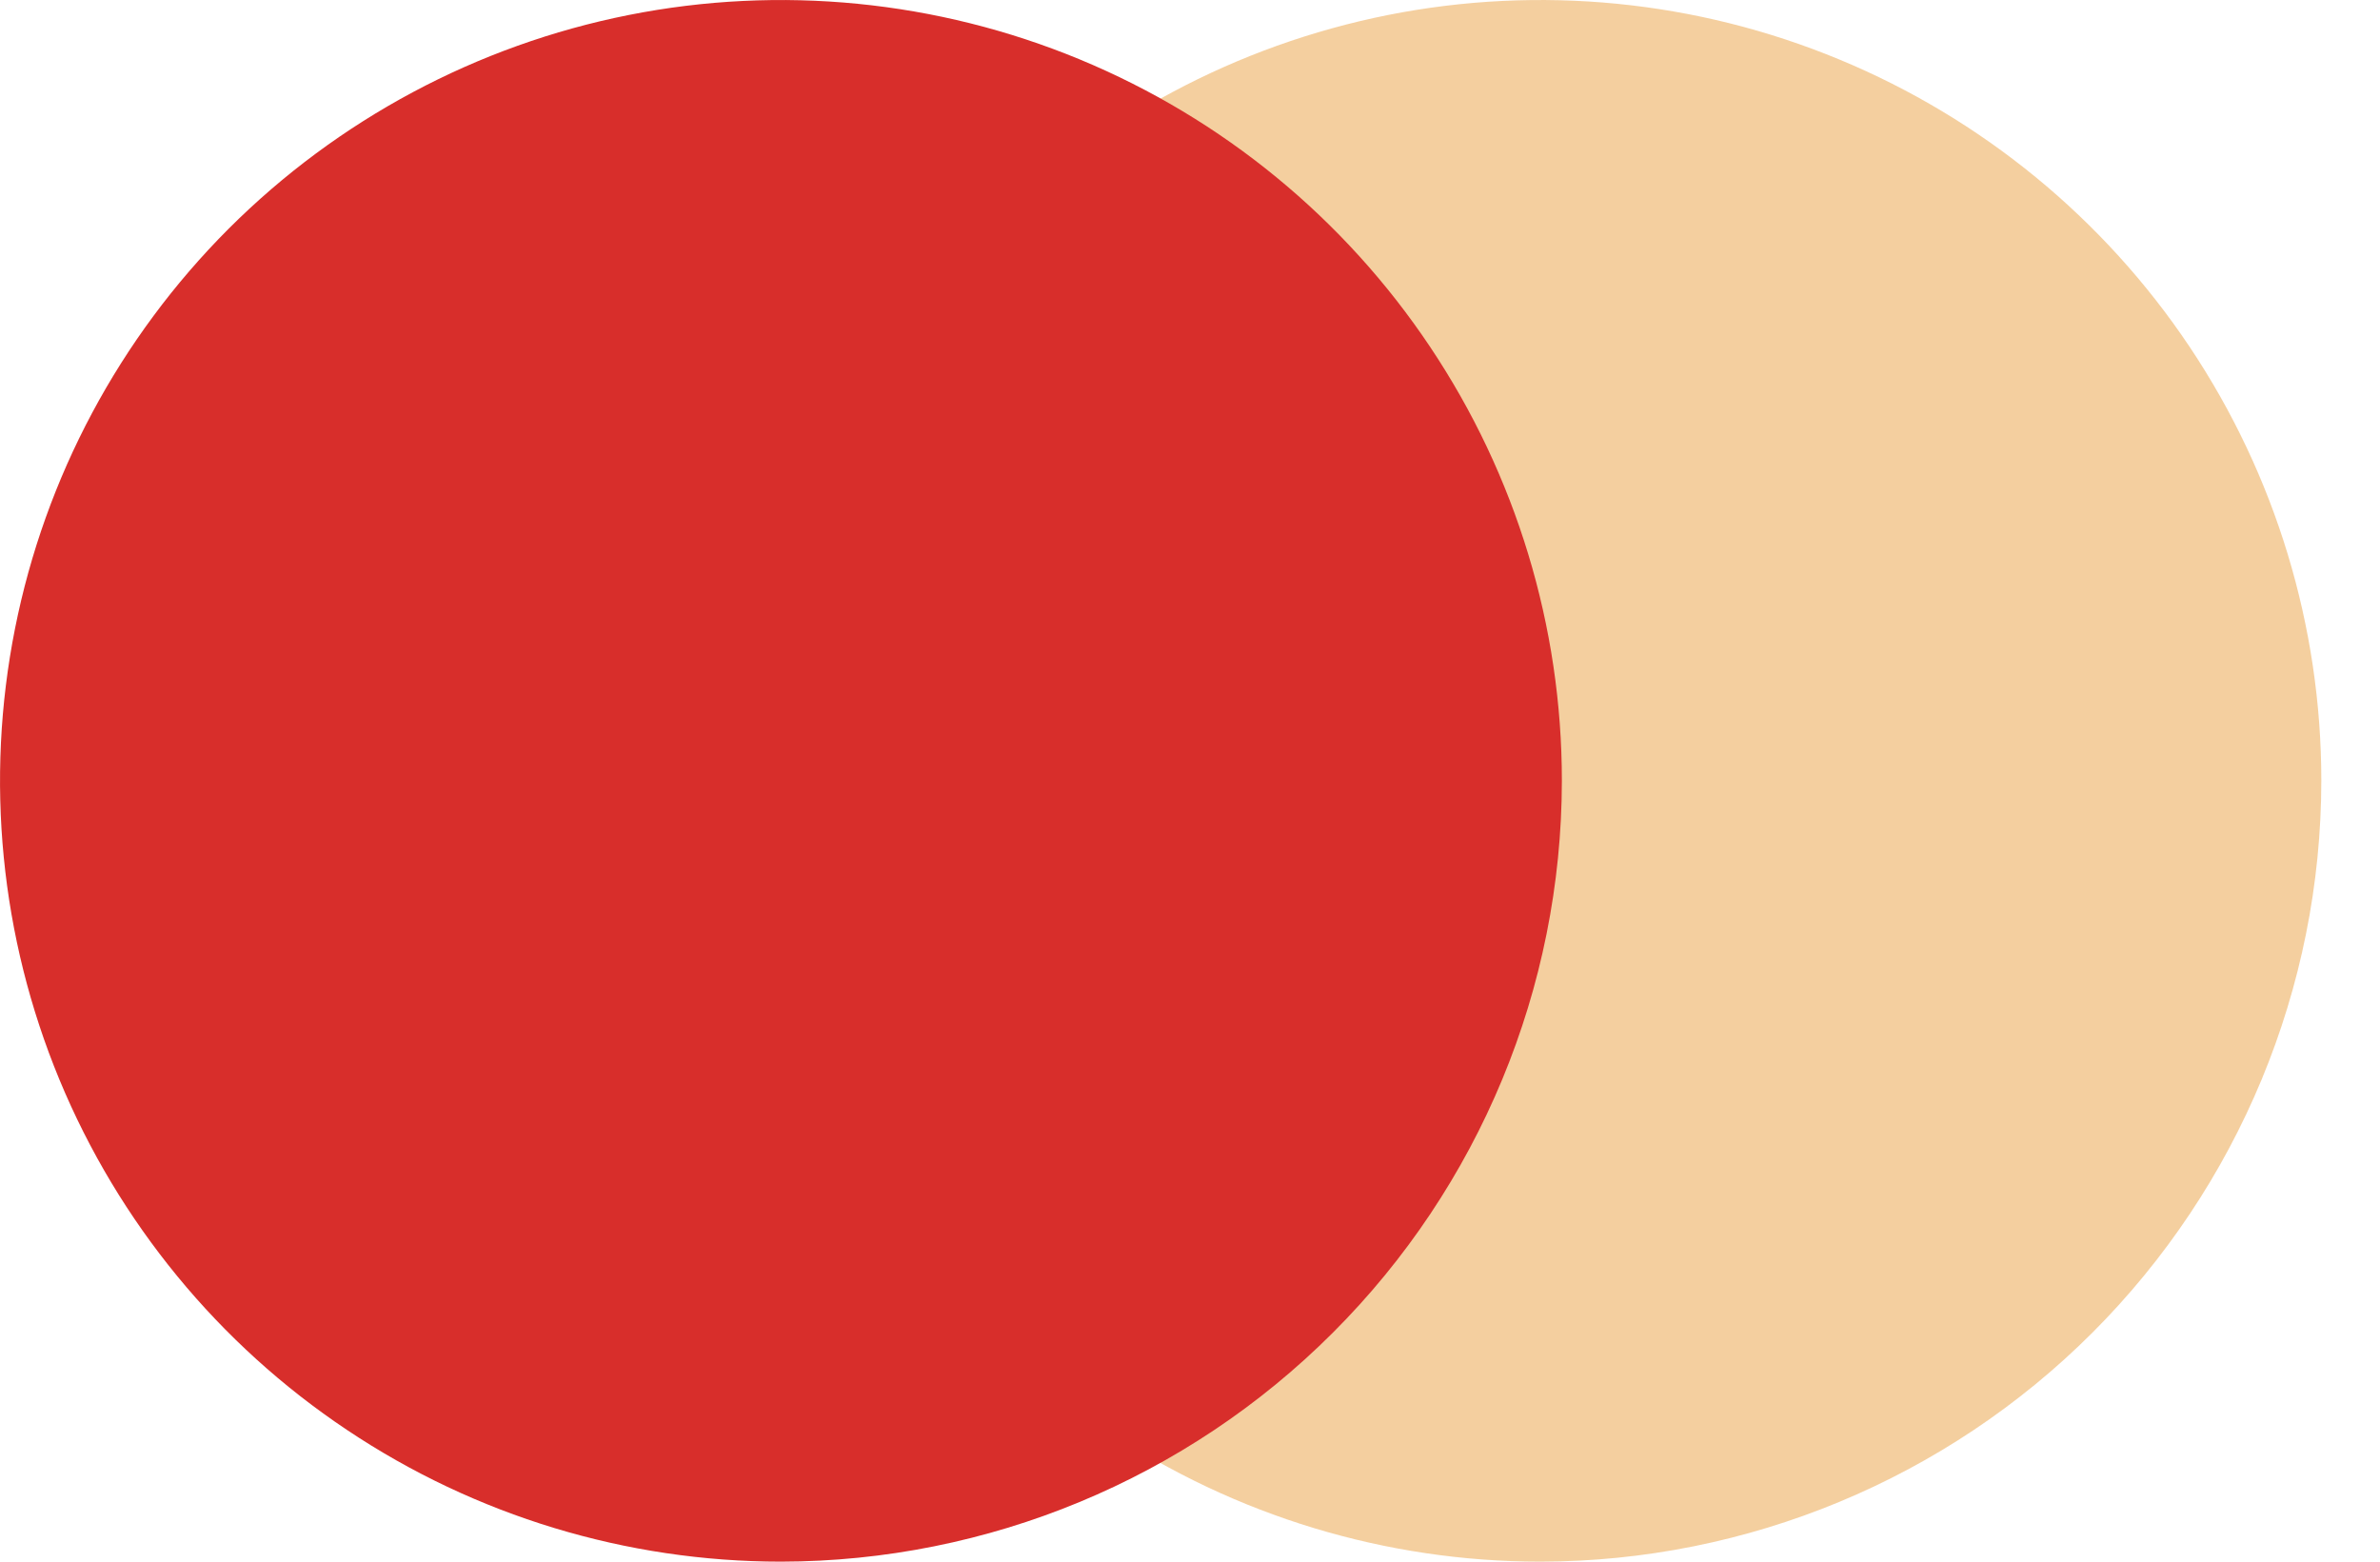 <svg width="32" height="21" viewBox="0 0 32 21" fill="none" xmlns="http://www.w3.org/2000/svg">
<path opacity="0.5" d="M20.712 21C18.636 21 16.606 20.385 14.879 19.231C13.152 18.078 11.806 16.438 11.011 14.52C10.216 12.601 10.008 10.49 10.412 8.453C10.817 6.416 11.817 4.545 13.285 3.076C14.754 1.608 16.624 0.608 18.661 0.202C20.698 -0.203 22.809 0.004 24.728 0.799C26.646 1.593 28.287 2.939 29.441 4.665C30.595 6.392 31.211 8.422 31.211 10.498V10.5C31.208 13.284 30.101 15.952 28.133 17.921C26.165 19.889 23.496 20.997 20.712 21Z" fill="#EBA140"/>
<path d="M10.5 21C8.423 21 6.393 20.384 4.667 19.23C2.94 18.077 1.594 16.437 0.799 14.518C0.005 12.6 -0.203 10.488 0.202 8.452C0.607 6.415 1.607 4.544 3.075 3.075C4.544 1.607 6.415 0.607 8.452 0.202C10.488 -0.203 12.6 0.005 14.518 0.799C16.437 1.594 18.077 2.94 19.23 4.667C20.384 6.393 21 8.423 21 10.5C20.997 13.284 19.89 15.953 17.921 17.921C15.953 19.89 13.284 20.997 10.5 21Z" fill="#D82E2B"/>
</svg>
